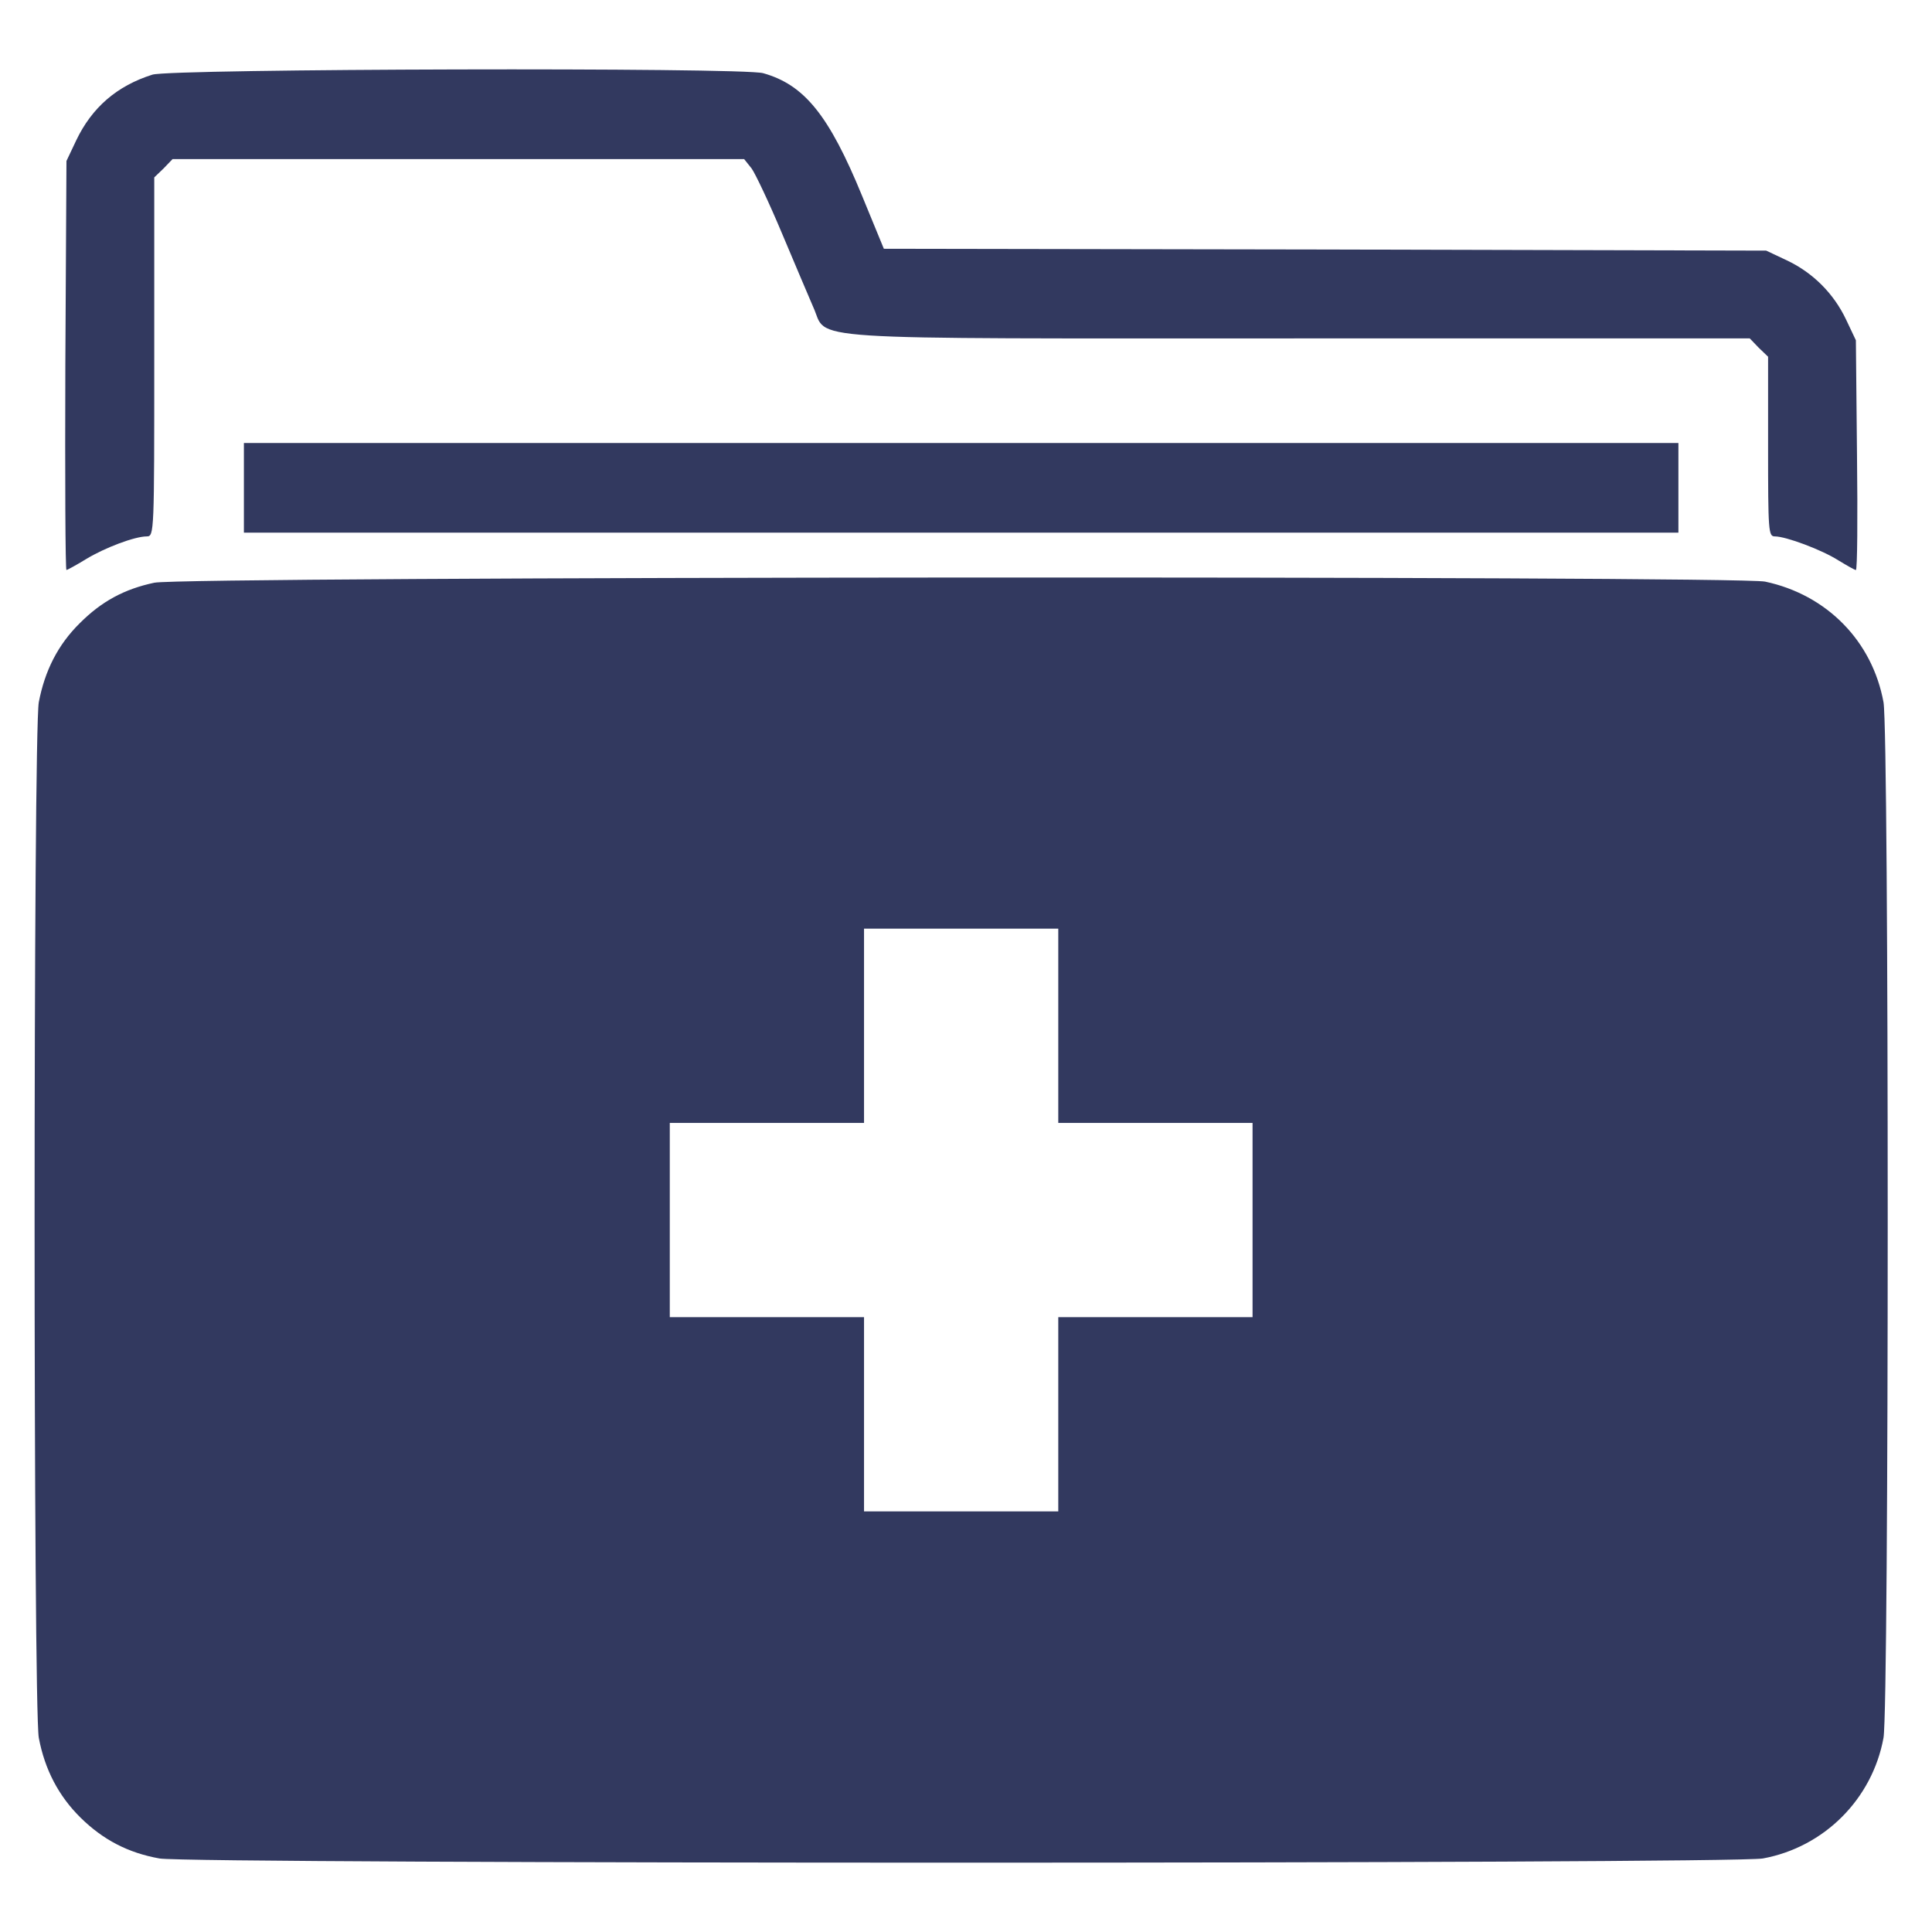 <svg width="50" height="50" viewBox="0 0 50 50" fill="none" xmlns="http://www.w3.org/2000/svg">
<g clip-path="url(#clip0_402_4543)">
<path d="M3.944 1.932C3.025 2.222 2.378 2.783 1.972 3.634L1.72 4.166L1.691 9.454C1.681 12.374 1.691 14.752 1.72 14.752C1.739 14.752 1.972 14.626 2.223 14.472C2.716 14.172 3.489 13.882 3.799 13.882C3.992 13.882 3.992 13.785 3.992 9.241V4.591L4.234 4.359L4.466 4.117H11.862H19.258L19.451 4.359C19.548 4.494 19.906 5.248 20.234 6.031C20.563 6.815 20.93 7.675 21.046 7.946C21.453 8.825 20.35 8.758 33.615 8.758H45.284L45.516 9L45.758 9.232V11.562C45.758 13.756 45.767 13.882 45.932 13.882C46.222 13.882 47.15 14.23 47.575 14.501C47.798 14.636 48.001 14.752 48.03 14.752C48.068 14.752 48.078 13.418 48.059 11.774L48.03 8.806L47.778 8.274C47.459 7.598 46.918 7.056 46.241 6.737L45.709 6.486L34.291 6.457L22.874 6.438L22.313 5.074C21.453 2.976 20.814 2.193 19.751 1.894C19.209 1.739 4.427 1.778 3.944 1.932Z" fill="#32395F"/>
<path d="M6.312 12.625V13.785H24.874H43.437V12.625V11.465H24.874H6.312V12.625Z" fill="#32395F"/>
<path d="M3.992 15.081C3.218 15.245 2.628 15.564 2.068 16.125C1.497 16.686 1.159 17.362 1.004 18.174C0.859 18.987 0.859 44.162 1.004 44.974C1.159 45.796 1.517 46.482 2.087 47.043C2.667 47.613 3.315 47.952 4.127 48.097C4.939 48.242 44.81 48.242 45.622 48.097C47.208 47.807 48.455 46.56 48.745 44.974C48.89 44.162 48.89 18.987 48.745 18.174C48.455 16.589 47.275 15.39 45.68 15.052C44.926 14.897 4.726 14.916 3.992 15.081ZM27.388 26.547V29.061H29.902H32.416V31.574V34.088H29.902H27.388V36.602V39.115H24.875H22.361V36.602V34.088H19.847H17.334V31.574V29.061H19.847H22.361V26.547V24.033H24.875H27.388V26.547Z" fill="#32395F"/>
</g>
<defs>
<clipPath id="clip0_402_4543">
<rect width="49.5" height="49.5" fill="white" transform="translate(0.125 0.25)"/>
</clipPath>
</defs>
</svg>
